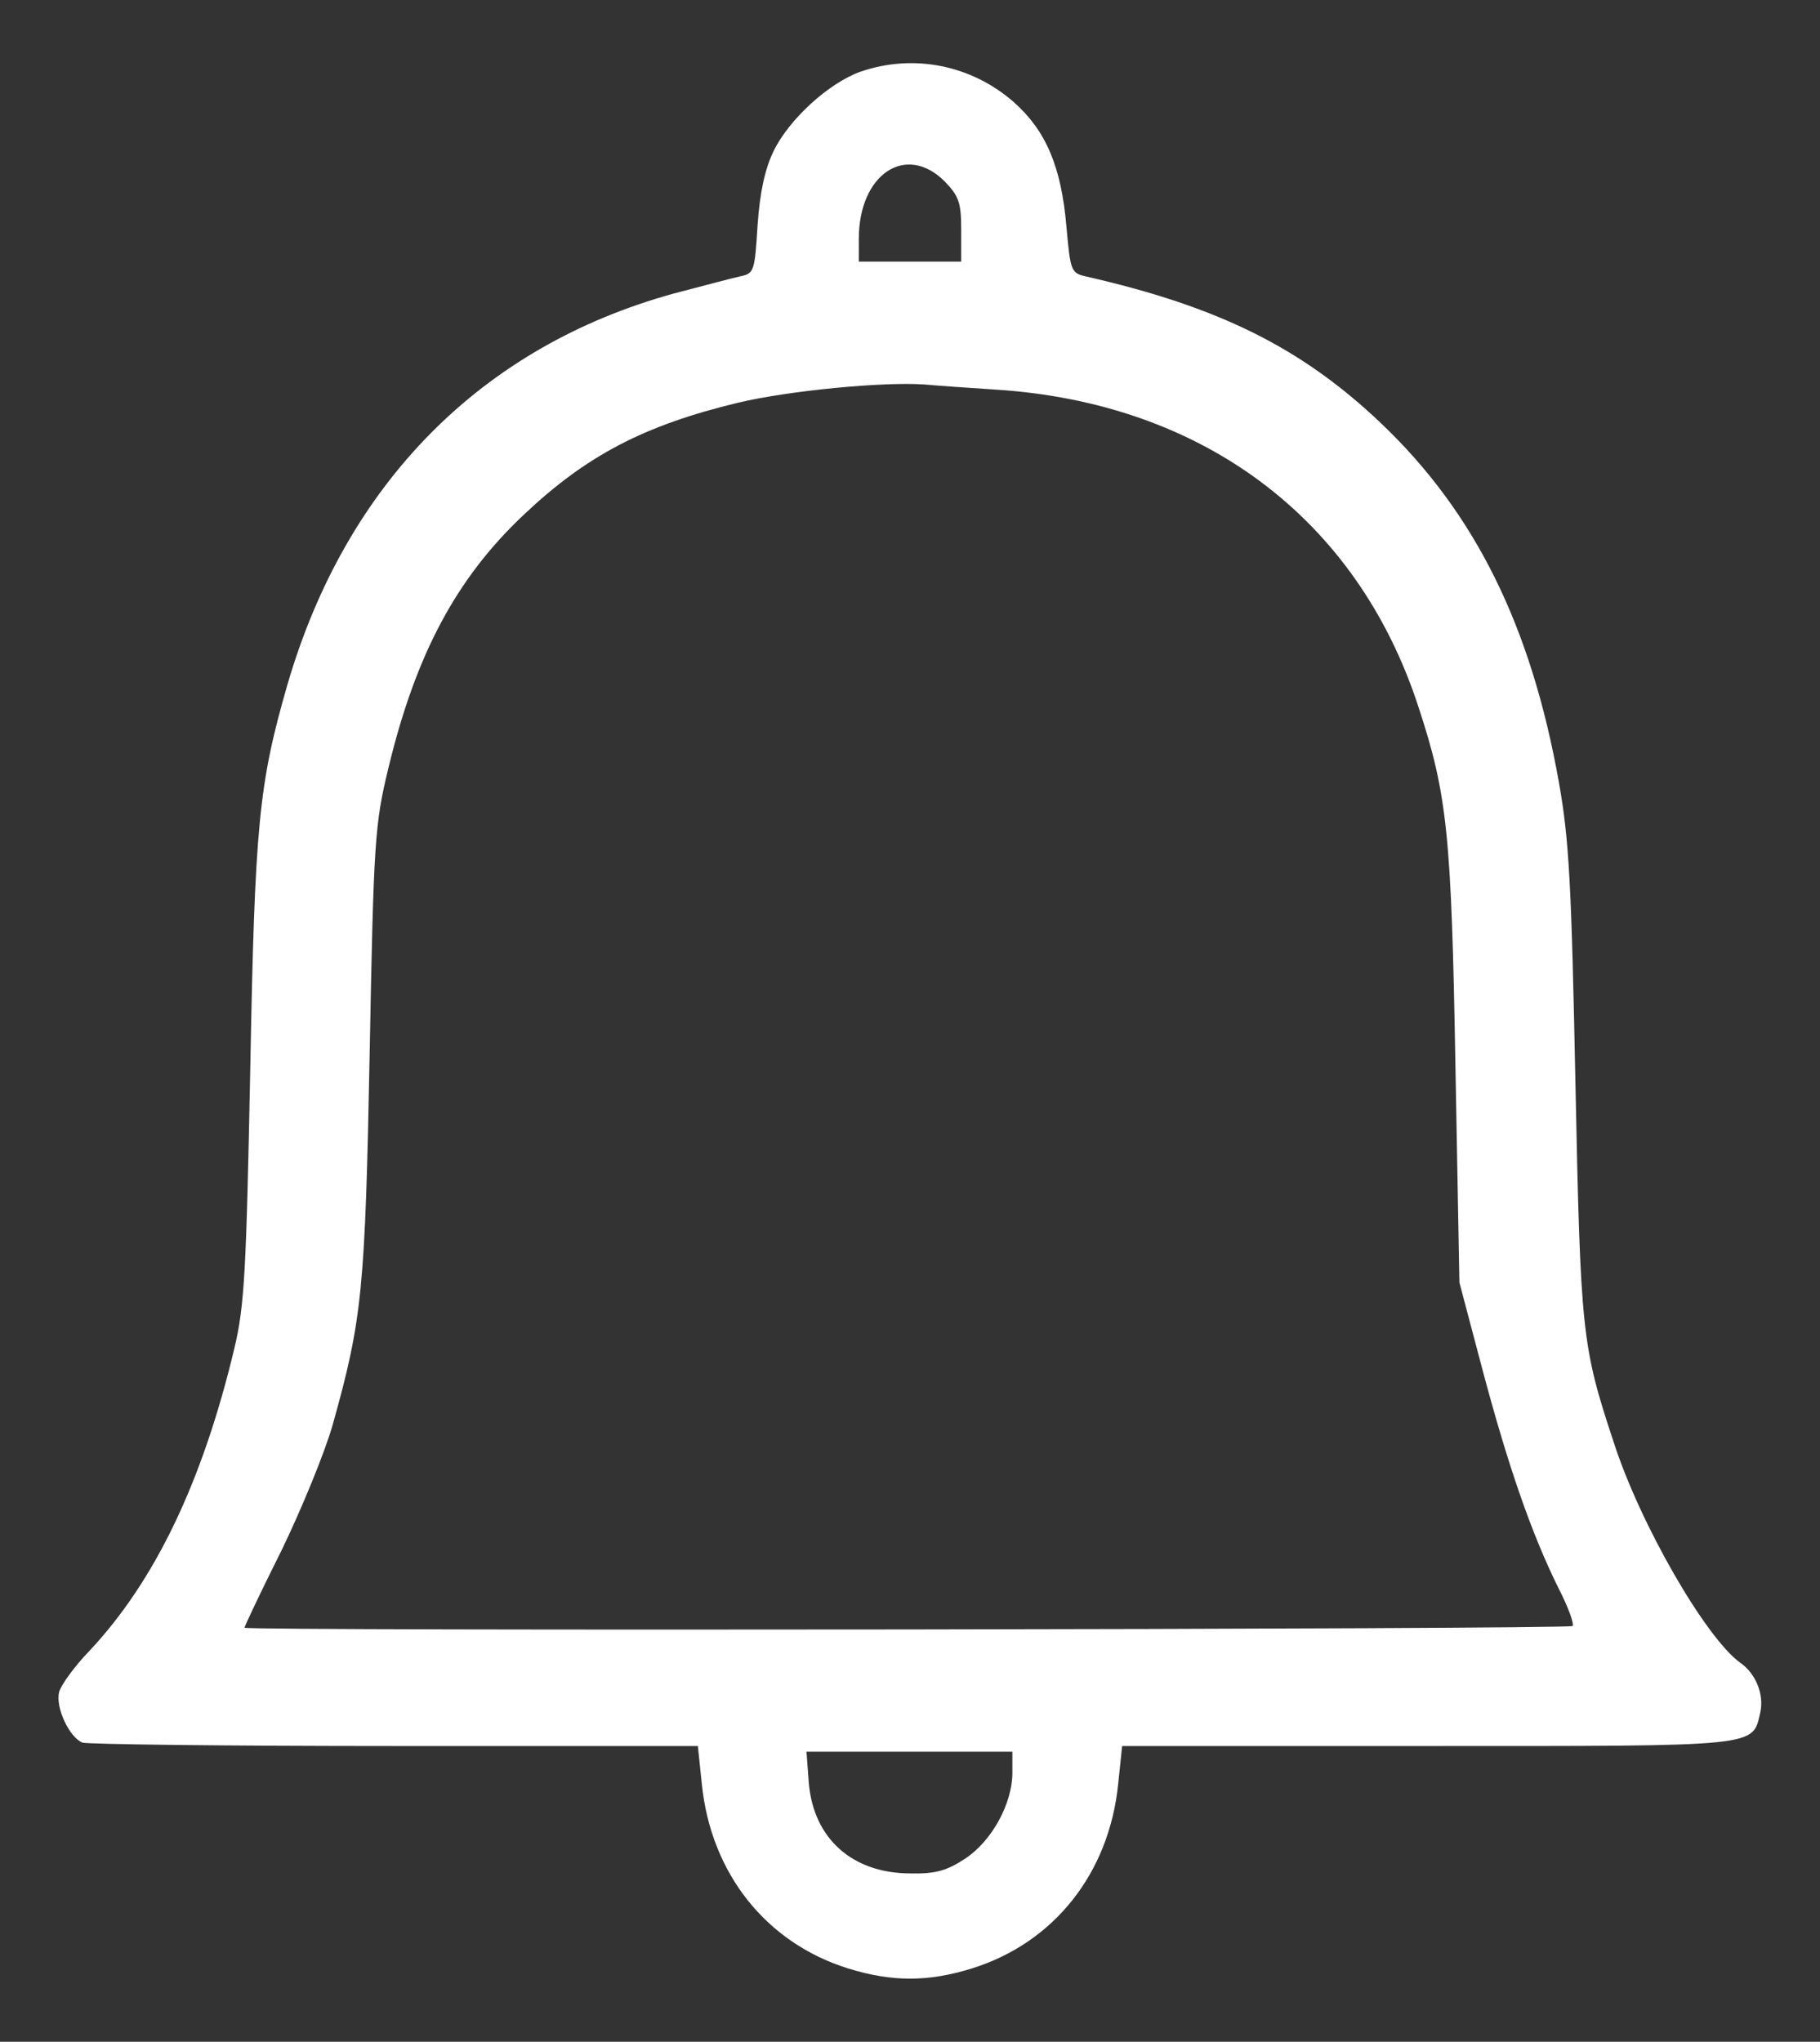 <?xml version="1.0" standalone="no"?>
<!DOCTYPE svg PUBLIC "-//W3C//DTD SVG 20010904//EN"
 "http://www.w3.org/TR/2001/REC-SVG-20010904/DTD/svg10.dtd">
<svg version="1.0" xmlns="http://www.w3.org/2000/svg"
 width="320pt" height="359pt" viewBox="0 0 320 359"
 preserveAspectRatio="xMidYMid meet">
<rect x="0" y="0" width="320" height="359" fill="#333333" stroke="none"/>
<g transform="translate(0,359) scale(0.1,-0.1)"
fill="white" stroke="none">
<path d="M1513 3464 c-56 -20 -126 -84 -153 -140 -15 -31 -24 -72 -28 -130 -5
-81 -6 -85 -31 -90 -14 -3 -66 -17 -116 -30 -338 -93 -577 -334 -680 -689 -50
-174 -57 -244 -65 -675 -7 -354 -10 -416 -28 -491 -56 -235 -140 -410 -256
-533 -25 -26 -49 -59 -52 -71 -7 -27 18 -80 41 -89 9 -3 256 -6 549 -6 l533 0
7 -67 c16 -157 113 -279 257 -324 77 -24 141 -24 218 0 144 45 241 167 257
324 l7 67 536 0 c588 0 572 -2 586 59 7 32 -8 69 -36 88 -60 44 -175 242 -222
388 -56 169 -58 193 -67 630 -7 349 -11 428 -29 529 -49 276 -148 475 -313
632 -140 133 -286 205 -519 258 -26 6 -27 10 -34 88 -9 105 -36 168 -92 218
-75 66 -177 86 -270 54z m148 -193 c25 -26 29 -37 29 -85 l0 -56 -90 0 -90 0
0 40 c0 114 83 169 151 101z m89 -366 c364 -23 636 -226 744 -558 51 -155 58
-226 65 -632 l7 -380 41 -155 c45 -169 86 -287 133 -382 17 -33 28 -63 25 -67
-7 -6 -2335 -9 -2335 -3 0 3 29 64 65 136 35 72 76 172 90 221 52 186 57 237
65 655 7 373 9 401 33 500 48 199 119 333 238 445 110 104 211 157 377 197 88
21 254 37 327 32 22 -2 78 -6 125 -9z m30 -2432 c0 -54 -36 -120 -83 -151 -32
-21 -52 -27 -96 -26 -102 0 -171 61 -179 160 l-4 54 181 0 181 0 0 -37z"/>
</g>
</svg>
